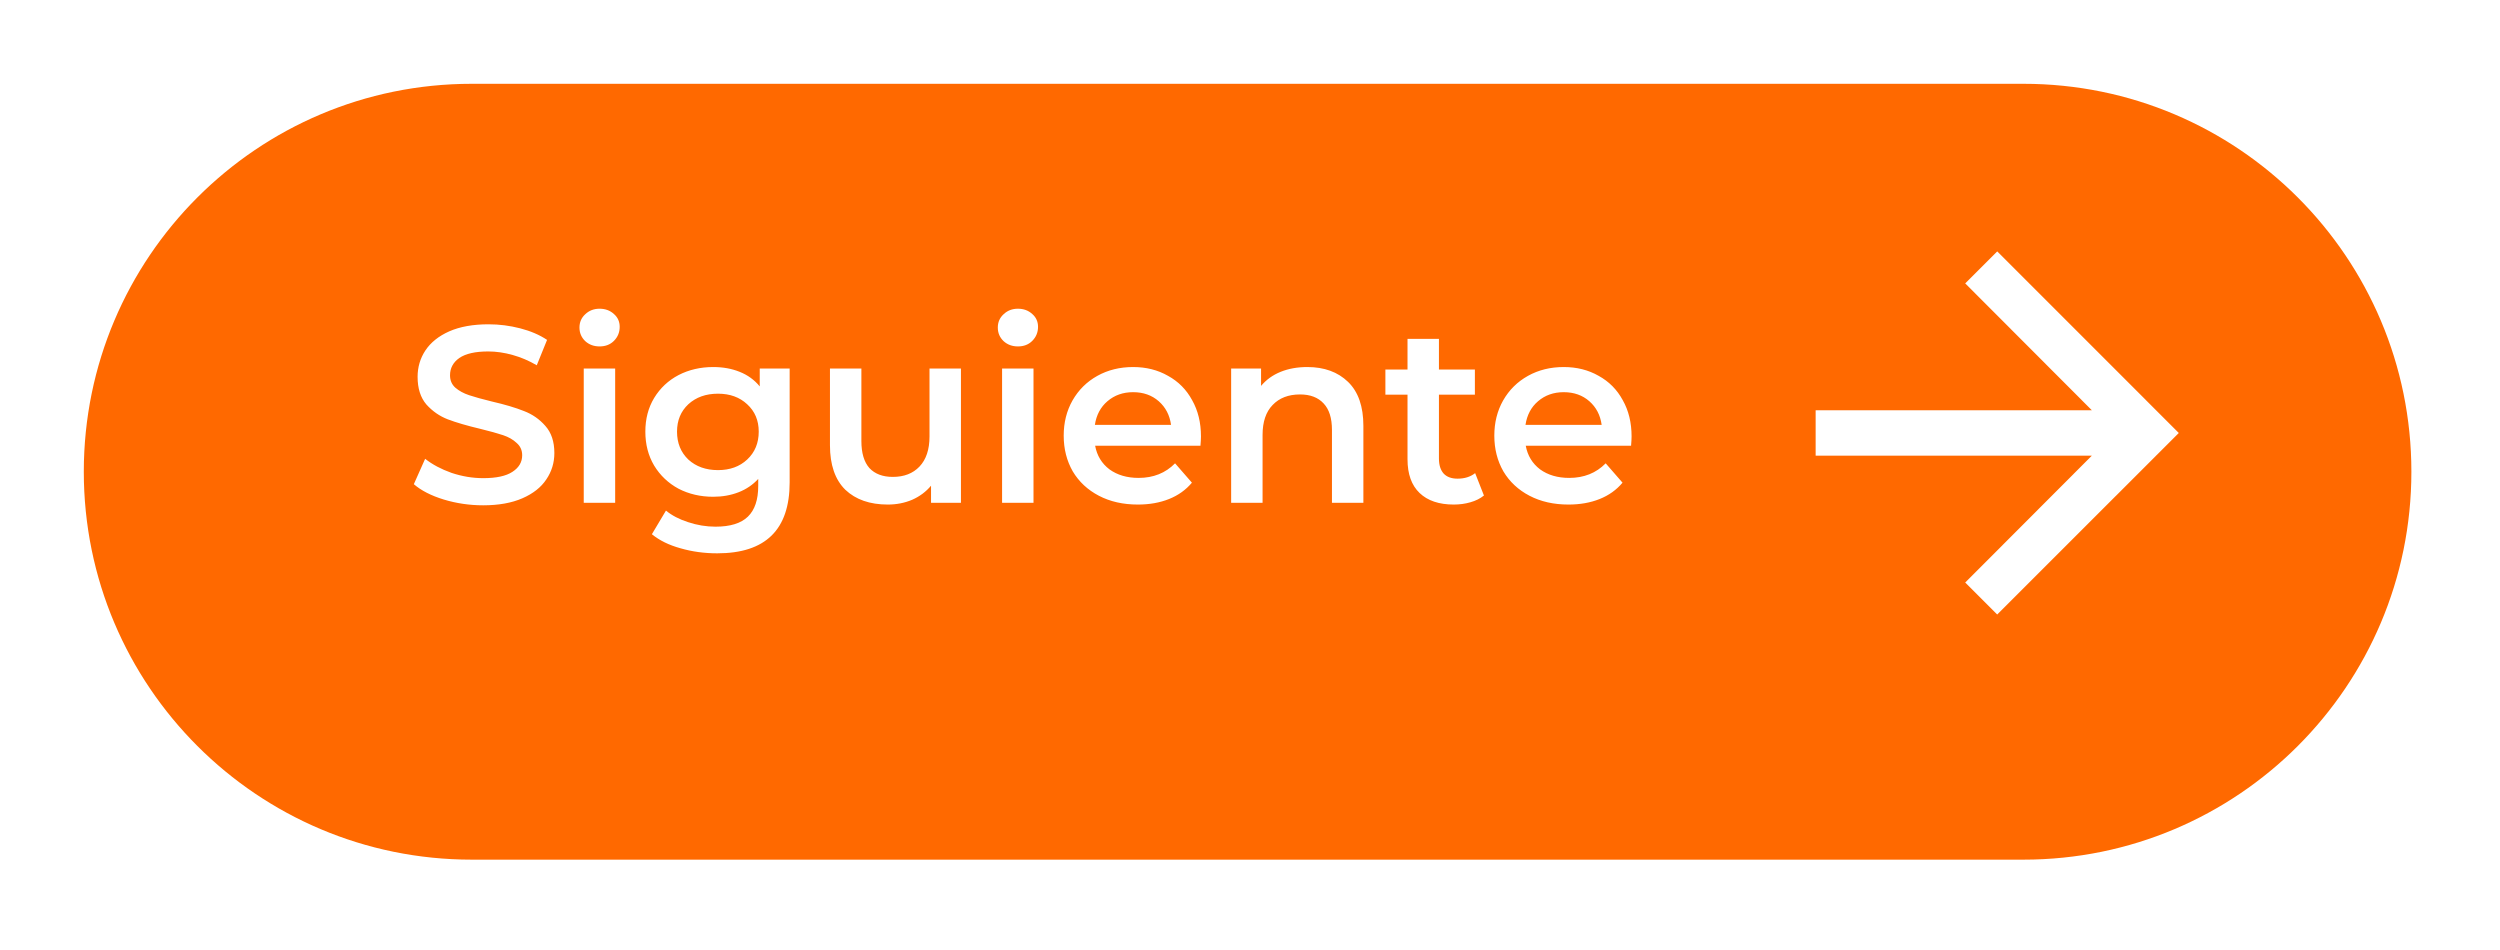<svg width="179" height="68" viewBox="0 0 179 68" fill="none" xmlns="http://www.w3.org/2000/svg">
<g filter="url(#filter0_d)">
<path d="M144.879 3H33.776C18.436 3 6 15.436 6 30.776C6 46.116 18.436 58.551 33.776 58.551H144.879C160.219 58.551 172.655 46.116 172.655 30.776C172.655 15.436 160.219 3 144.879 3Z" fill="#FF6900"/>
</g>
<path d="M34.598 36.18C33.626 36.18 32.684 36.042 31.772 35.766C30.872 35.49 30.158 35.124 29.63 34.668L30.44 32.85C30.956 33.258 31.586 33.594 32.33 33.858C33.086 34.11 33.842 34.236 34.598 34.236C35.534 34.236 36.23 34.086 36.686 33.786C37.154 33.486 37.388 33.09 37.388 32.598C37.388 32.238 37.256 31.944 36.992 31.716C36.74 31.476 36.416 31.29 36.02 31.158C35.624 31.026 35.084 30.876 34.4 30.708C33.44 30.48 32.66 30.252 32.06 30.024C31.472 29.796 30.962 29.442 30.53 28.962C30.11 28.47 29.9 27.81 29.9 26.982C29.9 26.286 30.086 25.656 30.458 25.092C30.842 24.516 31.412 24.06 32.168 23.724C32.936 23.388 33.872 23.22 34.976 23.22C35.744 23.22 36.5 23.316 37.244 23.508C37.988 23.7 38.63 23.976 39.17 24.336L38.432 26.154C37.88 25.83 37.304 25.584 36.704 25.416C36.104 25.248 35.522 25.164 34.958 25.164C34.034 25.164 33.344 25.32 32.888 25.632C32.444 25.944 32.222 26.358 32.222 26.874C32.222 27.234 32.348 27.528 32.6 27.756C32.864 27.984 33.194 28.164 33.59 28.296C33.986 28.428 34.526 28.578 35.21 28.746C36.146 28.962 36.914 29.19 37.514 29.43C38.114 29.658 38.624 30.012 39.044 30.492C39.476 30.972 39.692 31.62 39.692 32.436C39.692 33.132 39.5 33.762 39.116 34.326C38.744 34.89 38.174 35.34 37.406 35.676C36.638 36.012 35.702 36.18 34.598 36.18ZM41.796 26.388H44.046V36H41.796V26.388ZM42.93 24.804C42.522 24.804 42.18 24.678 41.904 24.426C41.628 24.162 41.49 23.838 41.49 23.454C41.49 23.07 41.628 22.752 41.904 22.5C42.18 22.236 42.522 22.104 42.93 22.104C43.338 22.104 43.68 22.23 43.956 22.482C44.232 22.722 44.37 23.028 44.37 23.4C44.37 23.796 44.232 24.132 43.956 24.408C43.692 24.672 43.35 24.804 42.93 24.804ZM56.539 26.388V34.542C56.539 37.926 54.811 39.618 51.355 39.618C50.431 39.618 49.555 39.498 48.727 39.258C47.899 39.03 47.215 38.694 46.675 38.25L47.683 36.558C48.103 36.906 48.631 37.182 49.267 37.386C49.915 37.602 50.569 37.71 51.229 37.71C52.285 37.71 53.059 37.47 53.551 36.99C54.043 36.51 54.289 35.778 54.289 34.794V34.29C53.905 34.71 53.437 35.028 52.885 35.244C52.333 35.46 51.727 35.568 51.067 35.568C50.155 35.568 49.327 35.376 48.583 34.992C47.851 34.596 47.269 34.044 46.837 33.336C46.417 32.628 46.207 31.818 46.207 30.906C46.207 29.994 46.417 29.19 46.837 28.494C47.269 27.786 47.851 27.24 48.583 26.856C49.327 26.472 50.155 26.28 51.067 26.28C51.763 26.28 52.393 26.394 52.957 26.622C53.533 26.85 54.013 27.198 54.397 27.666V26.388H56.539ZM51.409 33.66C52.261 33.66 52.957 33.408 53.497 32.904C54.049 32.388 54.325 31.722 54.325 30.906C54.325 30.102 54.049 29.448 53.497 28.944C52.957 28.44 52.261 28.188 51.409 28.188C50.545 28.188 49.837 28.44 49.285 28.944C48.745 29.448 48.475 30.102 48.475 30.906C48.475 31.722 48.745 32.388 49.285 32.904C49.837 33.408 50.545 33.66 51.409 33.66ZM68.803 26.388V36H66.662V34.776C66.302 35.208 65.852 35.544 65.311 35.784C64.772 36.012 64.189 36.126 63.566 36.126C62.282 36.126 61.267 35.772 60.523 35.064C59.791 34.344 59.425 33.282 59.425 31.878V26.388H61.675V31.572C61.675 32.436 61.867 33.084 62.252 33.516C62.648 33.936 63.206 34.146 63.925 34.146C64.73 34.146 65.365 33.9 65.834 33.408C66.314 32.904 66.553 32.184 66.553 31.248V26.388H68.803ZM71.749 26.388H73.999V36H71.749V26.388ZM72.883 24.804C72.475 24.804 72.133 24.678 71.857 24.426C71.581 24.162 71.443 23.838 71.443 23.454C71.443 23.07 71.581 22.752 71.857 22.5C72.133 22.236 72.475 22.104 72.883 22.104C73.291 22.104 73.633 22.23 73.909 22.482C74.185 22.722 74.323 23.028 74.323 23.4C74.323 23.796 74.185 24.132 73.909 24.408C73.645 24.672 73.303 24.804 72.883 24.804ZM85.989 31.248C85.989 31.404 85.977 31.626 85.953 31.914H78.411C78.543 32.622 78.885 33.186 79.437 33.606C80.001 34.014 80.697 34.218 81.525 34.218C82.581 34.218 83.451 33.87 84.135 33.174L85.341 34.56C84.909 35.076 84.363 35.466 83.703 35.73C83.043 35.994 82.299 36.126 81.471 36.126C80.415 36.126 79.485 35.916 78.681 35.496C77.877 35.076 77.253 34.494 76.809 33.75C76.377 32.994 76.161 32.142 76.161 31.194C76.161 30.258 76.371 29.418 76.791 28.674C77.223 27.918 77.817 27.33 78.573 26.91C79.329 26.49 80.181 26.28 81.129 26.28C82.065 26.28 82.899 26.49 83.631 26.91C84.375 27.318 84.951 27.9 85.359 28.656C85.779 29.4 85.989 30.264 85.989 31.248ZM81.129 28.08C80.409 28.08 79.797 28.296 79.293 28.728C78.801 29.148 78.501 29.712 78.393 30.42H83.847C83.751 29.724 83.457 29.16 82.965 28.728C82.473 28.296 81.861 28.08 81.129 28.08ZM93.604 26.28C94.816 26.28 95.788 26.634 96.52 27.342C97.252 28.05 97.618 29.1 97.618 30.492V36H95.368V30.78C95.368 29.94 95.17 29.31 94.774 28.89C94.378 28.458 93.814 28.242 93.082 28.242C92.254 28.242 91.6 28.494 91.12 28.998C90.64 29.49 90.4 30.204 90.4 31.14V36H88.15V26.388H90.292V27.63C90.664 27.186 91.132 26.85 91.696 26.622C92.26 26.394 92.896 26.28 93.604 26.28ZM106.25 35.478C105.986 35.694 105.662 35.856 105.278 35.964C104.906 36.072 104.51 36.126 104.09 36.126C103.034 36.126 102.218 35.85 101.642 35.298C101.066 34.746 100.778 33.942 100.778 32.886V28.26H99.194V26.46H100.778V24.264H103.028V26.46H105.602V28.26H103.028V32.832C103.028 33.3 103.142 33.66 103.37 33.912C103.598 34.152 103.928 34.272 104.36 34.272C104.864 34.272 105.284 34.14 105.62 33.876L106.25 35.478ZM116.821 31.248C116.821 31.404 116.809 31.626 116.785 31.914H109.243C109.375 32.622 109.717 33.186 110.269 33.606C110.833 34.014 111.529 34.218 112.357 34.218C113.413 34.218 114.283 33.87 114.967 33.174L116.173 34.56C115.741 35.076 115.195 35.466 114.535 35.73C113.875 35.994 113.131 36.126 112.303 36.126C111.247 36.126 110.317 35.916 109.513 35.496C108.709 35.076 108.085 34.494 107.641 33.75C107.209 32.994 106.993 32.142 106.993 31.194C106.993 30.258 107.203 29.418 107.623 28.674C108.055 27.918 108.649 27.33 109.405 26.91C110.161 26.49 111.013 26.28 111.961 26.28C112.897 26.28 113.731 26.49 114.463 26.91C115.207 27.318 115.783 27.9 116.191 28.656C116.611 29.4 116.821 30.264 116.821 31.248ZM111.961 28.08C111.241 28.08 110.629 28.296 110.125 28.728C109.633 29.148 109.333 29.712 109.225 30.42H114.679C114.583 29.724 114.289 29.16 113.797 28.728C113.305 28.296 112.693 28.08 111.961 28.08Z" fill="white"/>
<path d="M143.001 18L140.709 20.291L149.776 29.375H130V32.625H149.776L140.709 41.709L142.999 44L156 31.001L143.001 18Z" fill="white"/>
<defs>
<filter id="filter0_d" x="0" y="0" width="178.655" height="67.552" filterUnits="userSpaceOnUse" color-interpolation-filters="sRGB">
<feFlood flood-opacity="0" result="BackgroundImageFix"/>
<feColorMatrix in="SourceAlpha" type="matrix" values="0 0 0 0 0 0 0 0 0 0 0 0 0 0 0 0 0 0 127 0"/>
<feOffset dy="3"/>
<feGaussianBlur stdDeviation="3"/>
<feColorMatrix type="matrix" values="0 0 0 0 0 0 0 0 0 0 0 0 0 0 0 0 0 0 0.161 0"/>
<feBlend mode="normal" in2="BackgroundImageFix" result="effect1_dropShadow"/>
<feBlend mode="normal" in="SourceGraphic" in2="effect1_dropShadow" result="shape"/>
</filter>
</defs>
</svg>

